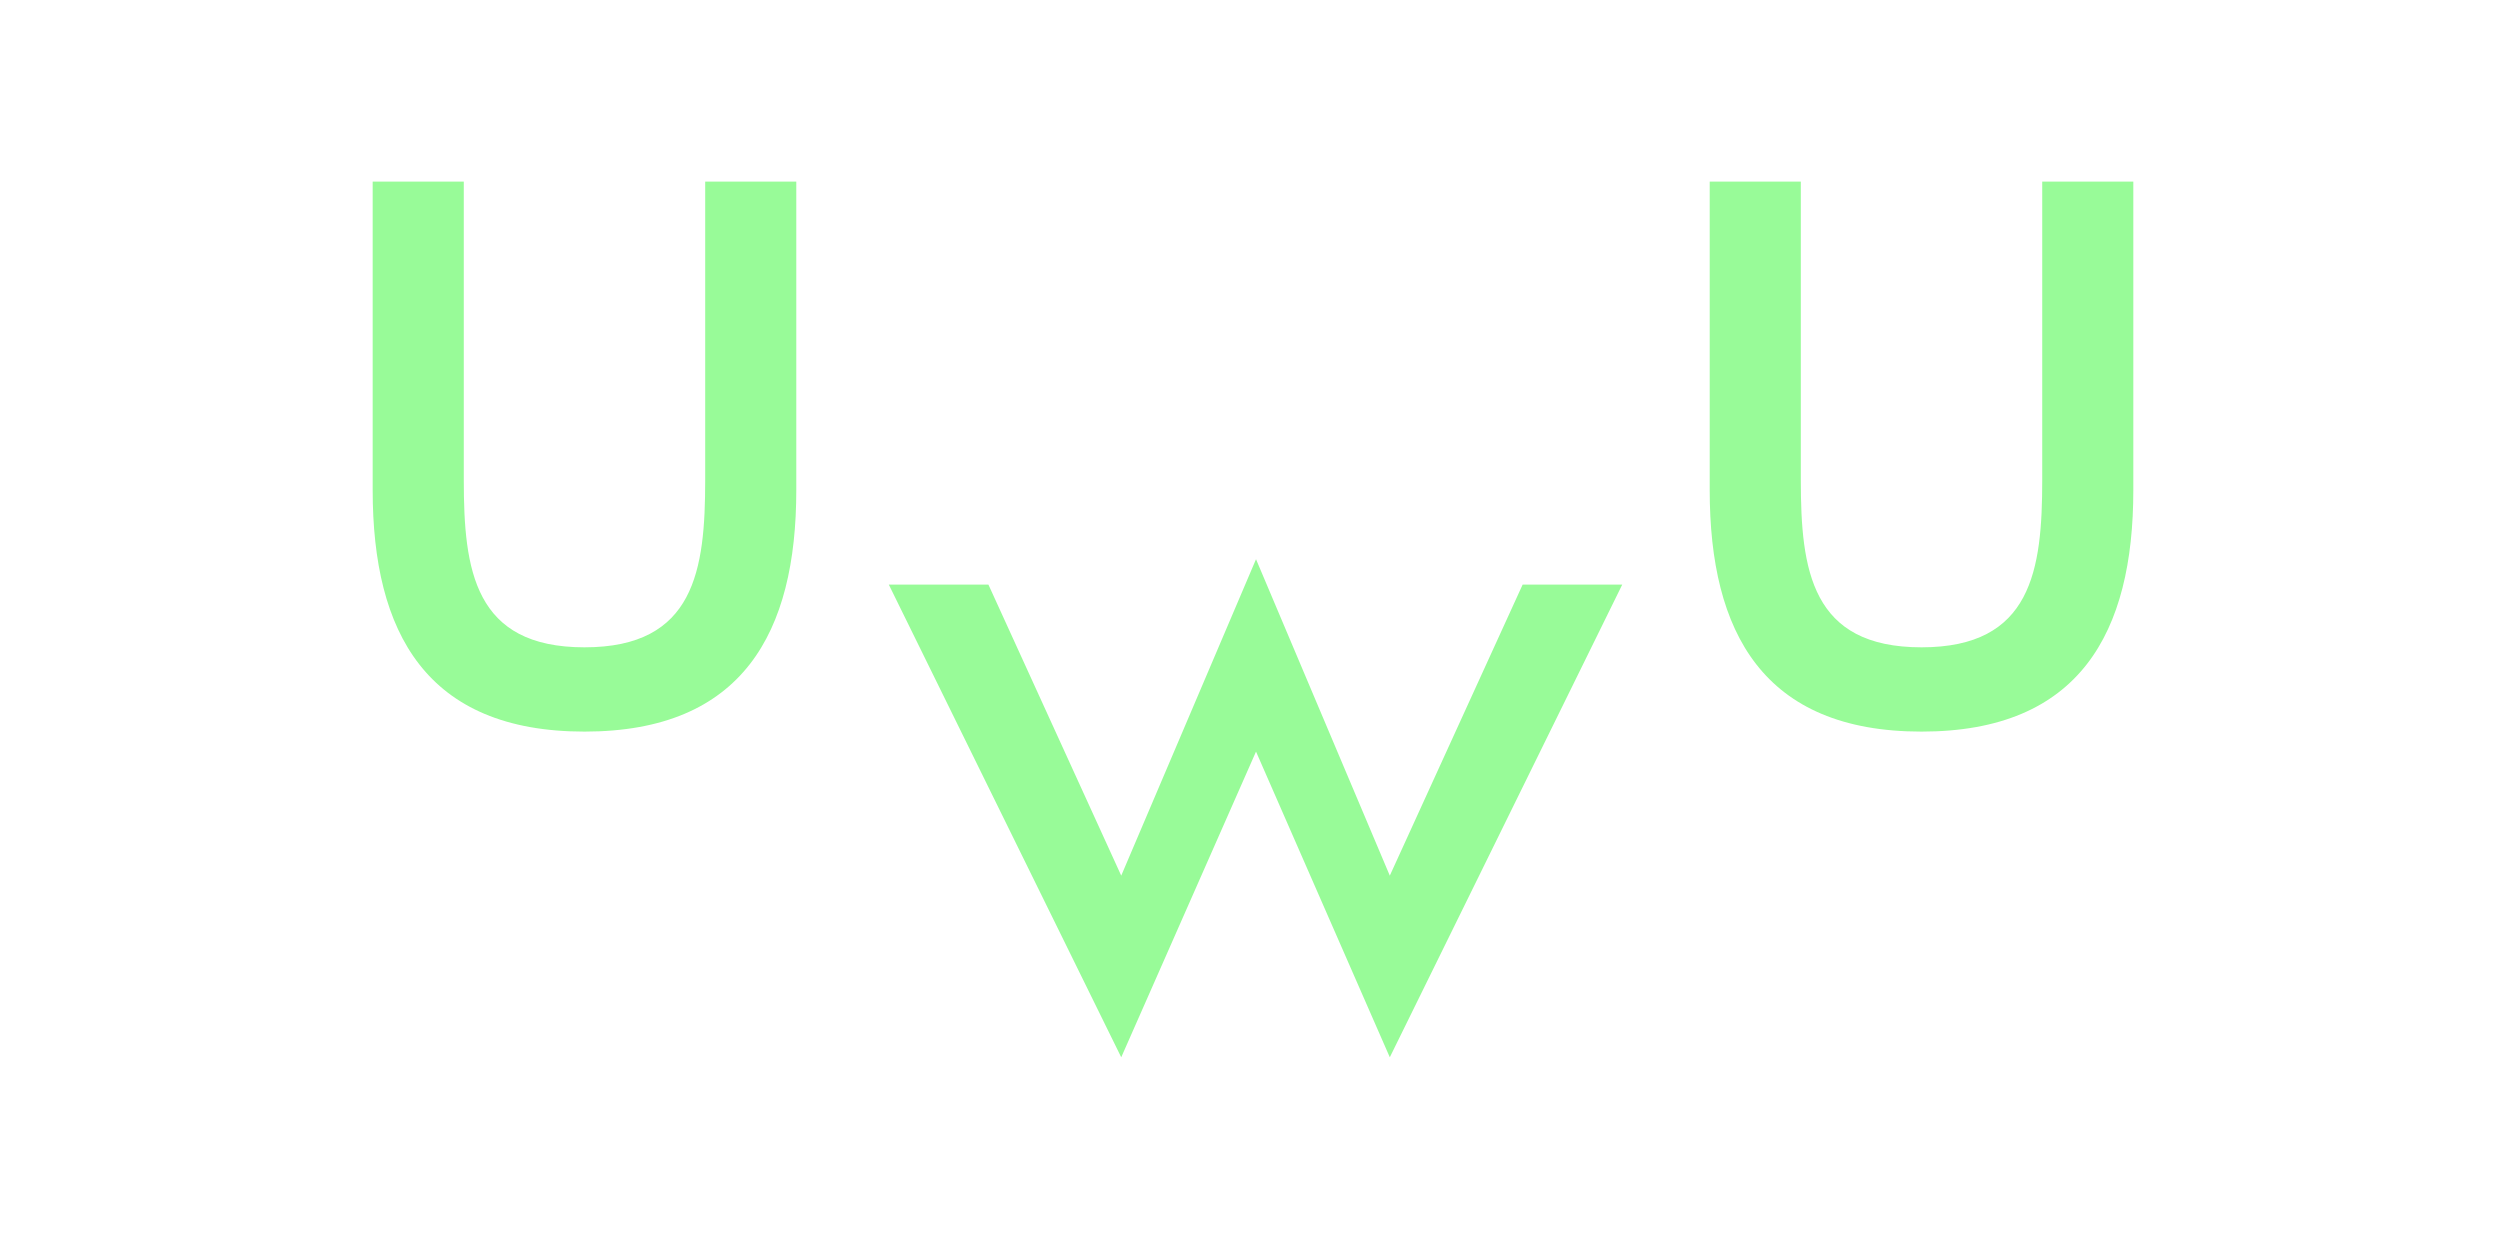 <svg xmlns="http://www.w3.org/2000/svg" preserveAspectRatio="xMidYMid" width="128" height="64"><path d="M98.382 37.458c-8.104 0-10.845-5.072-10.845-12.36V9.297h4.665v15.276c0 4.606.524 8.57 6.18 8.57 5.655 0 6.18-3.964 6.18-8.57V9.297h4.664v15.801c0 7.288-2.74 12.36-10.844 12.36zm-34.074 1.024l-6.901 15.651-11.9-24.201h5.1l6.8 14.901 6.901-16.201 6.85 16.201 6.801-14.901h5.1L71.158 54.133l-6.85-15.651zm-34.382-1.024c-8.104 0-10.845-5.072-10.845-12.36V9.297h4.665v15.276c0 4.606.524 8.57 6.18 8.57 5.655 0 6.18-3.964 6.18-8.57V9.297h4.664v15.801c0 7.288-2.74 12.36-10.844 12.36z" fill="palegreen" fill-rule="evenodd"/></svg>